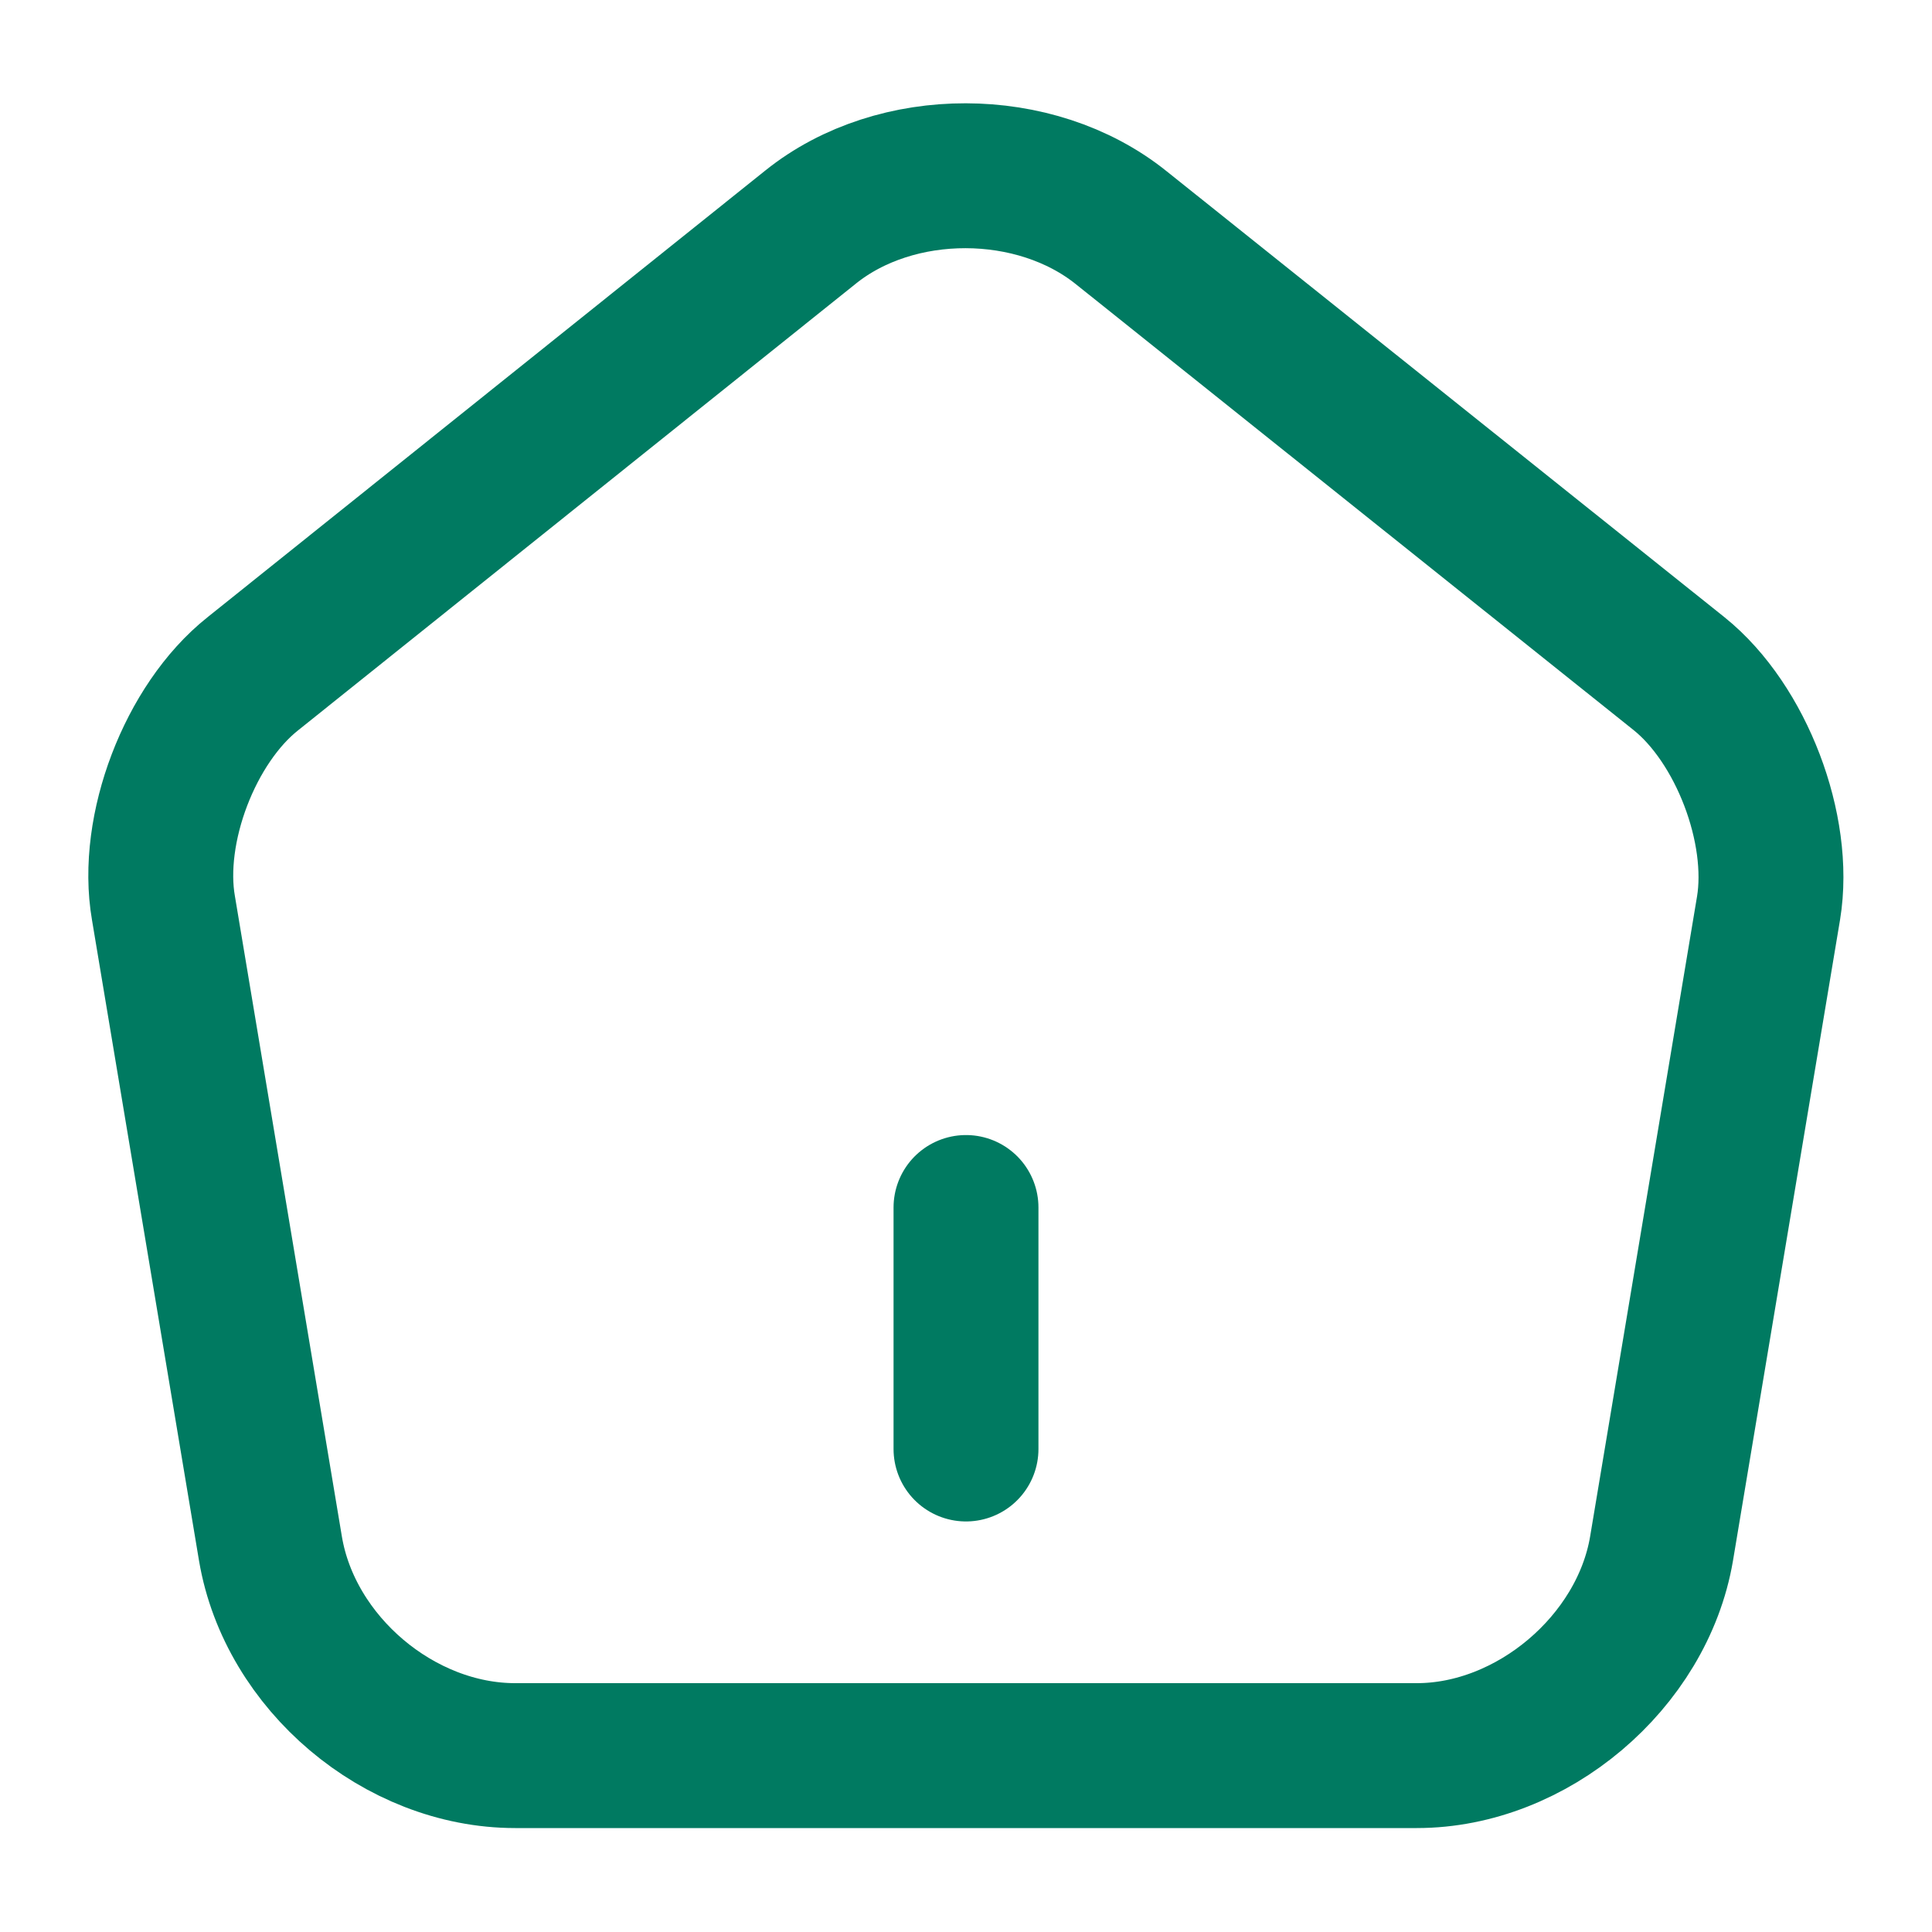 <svg width="20" height="20" viewBox="0 0 20 20" fill="none" xmlns="http://www.w3.org/2000/svg">
<path d="M10 15V12.5" stroke="#007A61" stroke-width="1.5" stroke-linecap="round" stroke-linejoin="round"/>
<path d="M8.392 2.35L2.617 6.975C1.967 7.491 1.55 8.583 1.692 9.4L2.8 16.033C3 17.216 4.133 18.174 5.333 18.174H14.667C15.858 18.174 17 17.208 17.2 16.033L18.308 9.4C18.442 8.583 18.025 7.491 17.383 6.975L11.608 2.358C10.717 1.641 9.275 1.641 8.392 2.35Z" stroke="#007A61" stroke-width="1.5" stroke-linecap="round" stroke-linejoin="round"/>
</svg>

